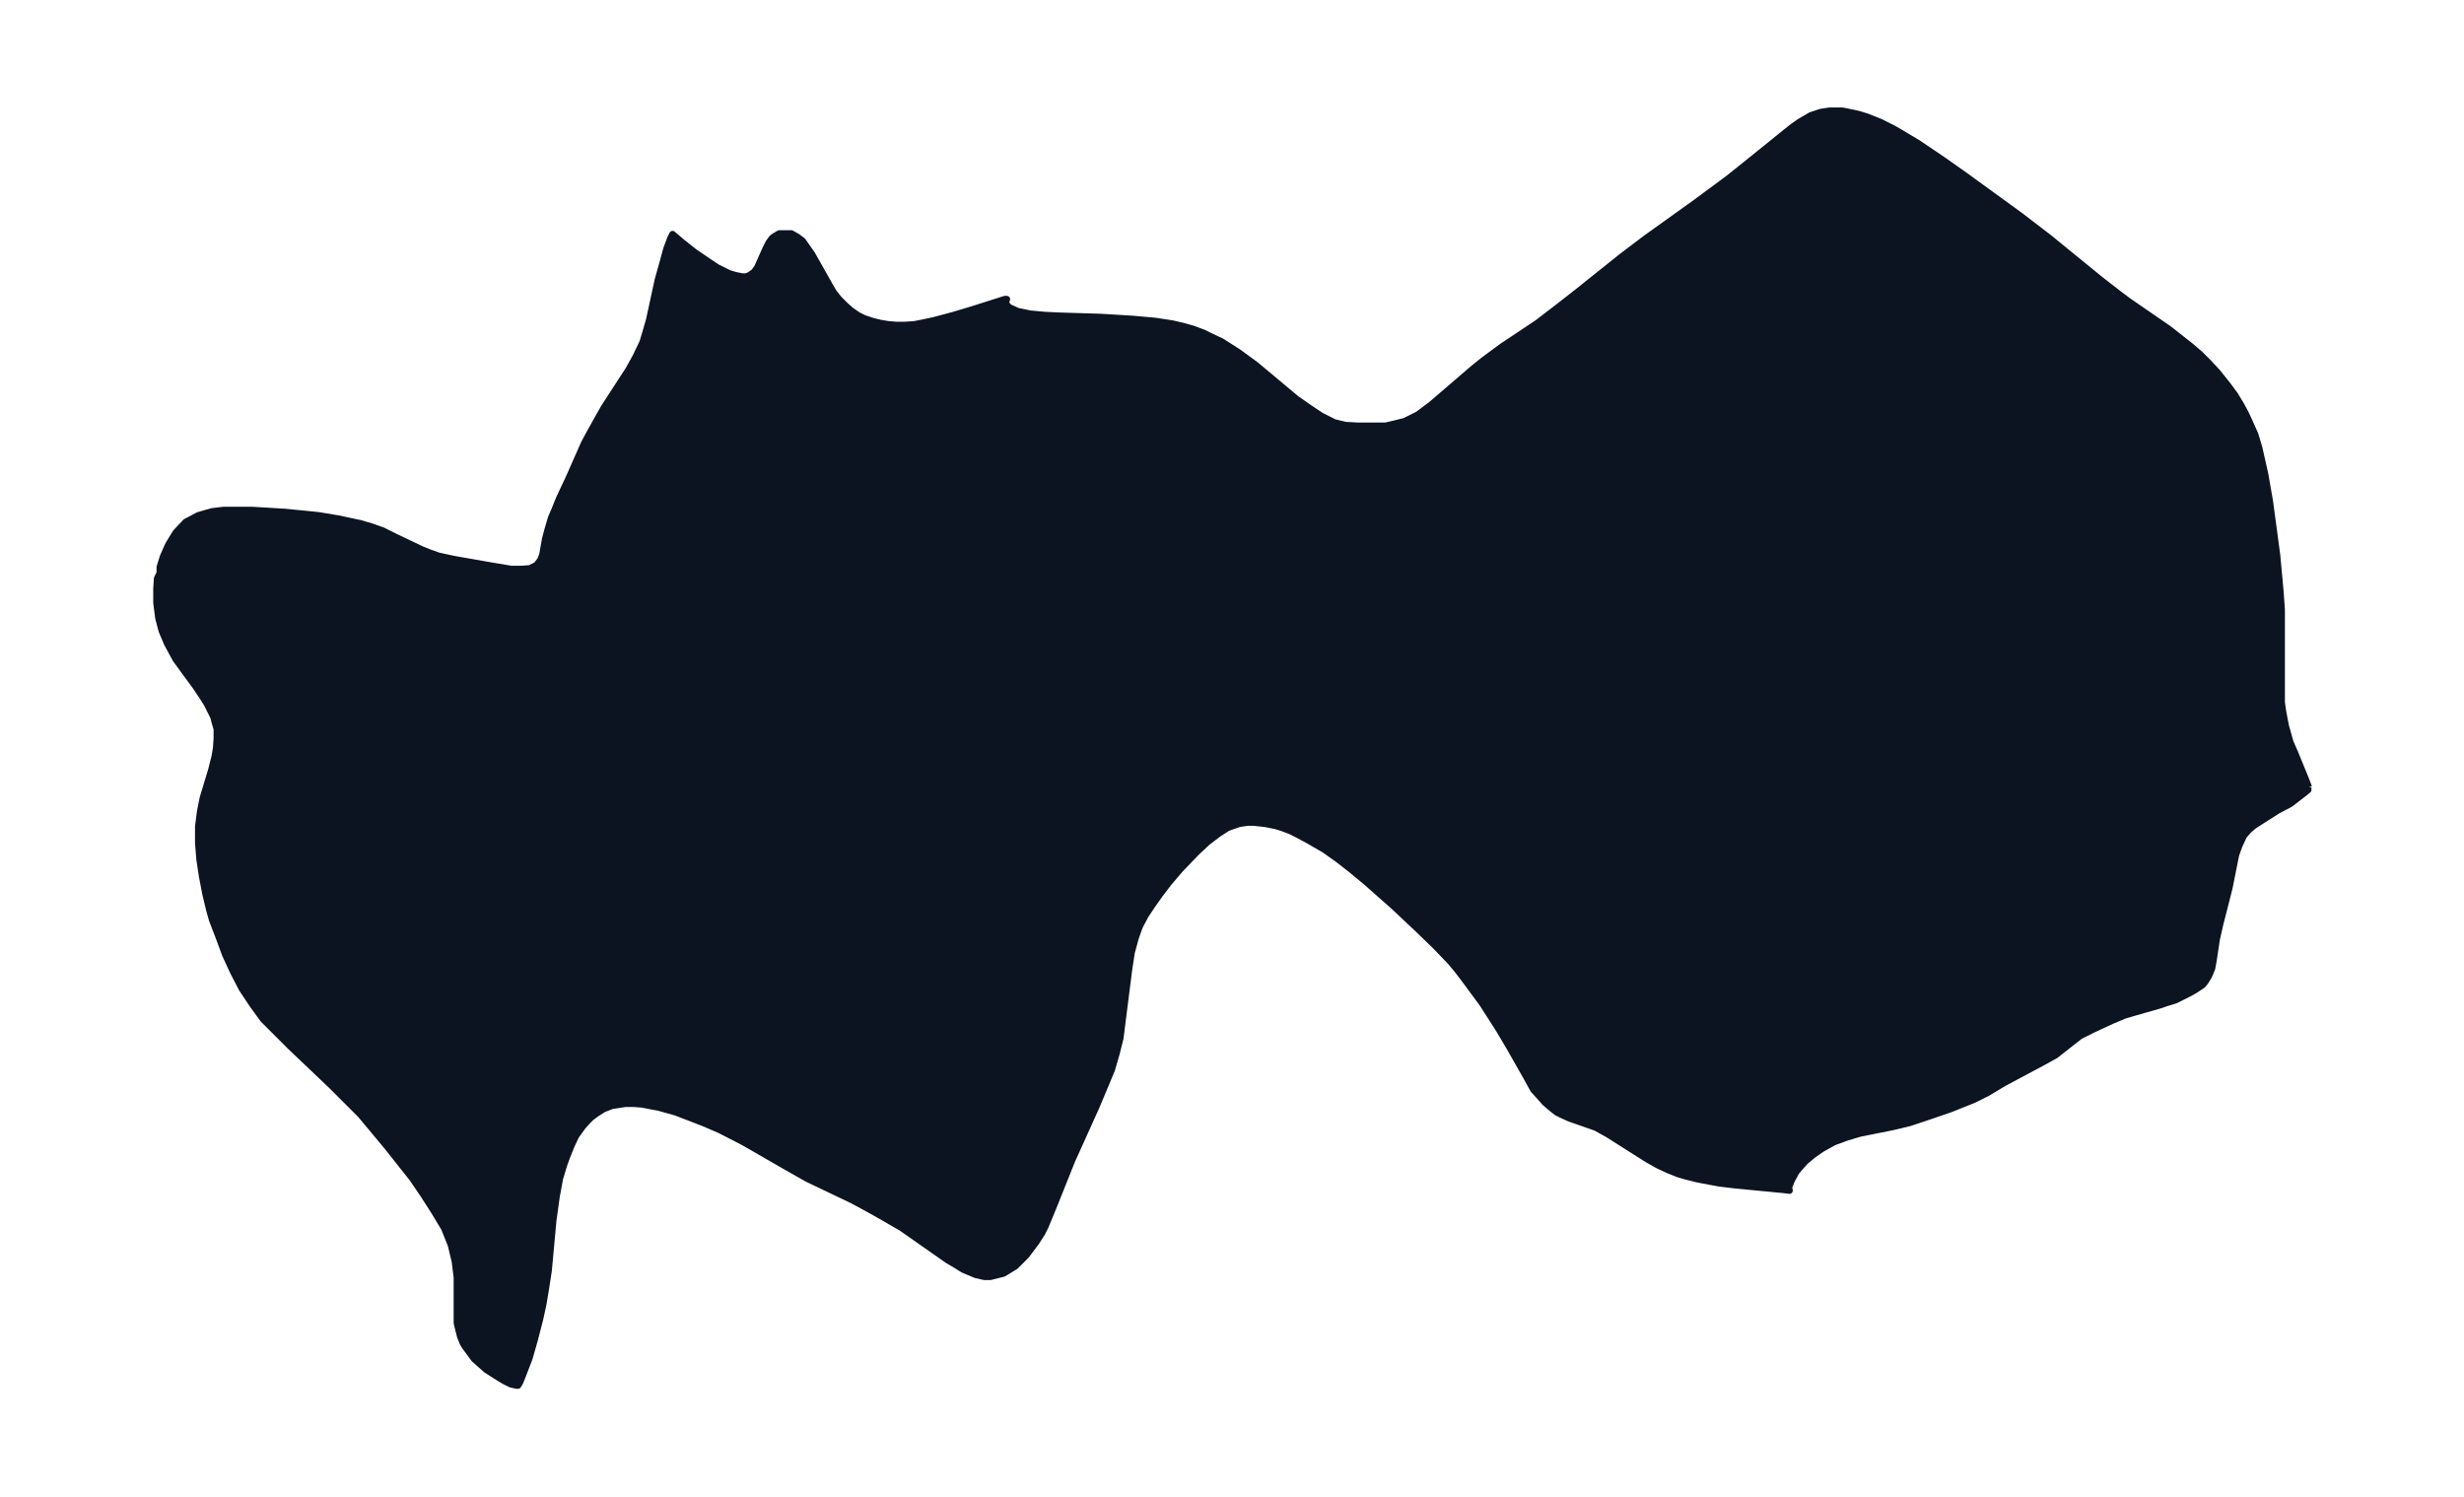 <svg xmlns="http://www.w3.org/2000/svg" xmlns:xlink="http://www.w3.org/1999/xlink" width="495.4" height="301" viewBox="0 0 371.5 225.7"><defs><style>*{stroke-linejoin:round;stroke-linecap:butt}</style></defs><g id="figure_1"><path id="patch_1" fill="none" d="M0 225.7h371.5V0H0z"/><g id="axes_1"><g id="PatchCollection_1"><defs><path id="me63946e95f" stroke="#0c1321" d="M348-107v.4l-.5.4-.9.7-1.3 1-1.9 1-2.2 1.4-1.4.9-.8.7-.7.8-.7 1.5-.5 1.4-1 5-1.4 5.5-.5 2.2-.5 3.3-.2 1.1-.5 1.2-.5.8-.4.5-1.2.8-.9.5-2 1-1.3.4-1.2.4-3.5 1-1.7.5-1.9.8-2.8 1.3-2 1-3.7 2.9-1.8 1-6 3.2-2.5 1.5-2 1-3.5 1.4-3.2 1.1-3 1-2.5.6-5 1-2 .6-1.9.7-1.8 1-1.3.9-1.2 1-.9 1-.5.6-.7 1.3-.4 1 .1.5-.8-.1-7.3-.7-2.5-.3-3.2-.6-2-.5-1-.3-1.5-.6-1.5-.7-1.6-.9-6-3.8-1.8-1-4-1.4-1.1-.5-.8-.4-1-.8-.8-.7-.7-.8-1-1.1-1.1-2-2.5-4.4-1.6-2.7-2.5-3.9-2.8-3.8-1-1.3-1-1.2-2.3-2.4-2.8-2.7-3.4-3.2-4.3-3.8-2.3-1.9-1.8-1.4-2.1-1.5-2.6-1.5-1.5-.8-1-.5-1.3-.5-1-.3-1.5-.3-1.8-.2h-.9l-1.3.2-1.7.6-1.4.9-1.7 1.3-1.6 1.5-2.5 2.6-1.7 2-1.3 1.7-1.2 1.7-1 1.5-.9 1.7-.6 1.7-.6 2.2-.4 2.6-.9 7.1-.4 3.2-.6 2.4-.7 2.4-1 2.4-1.3 3.1-3.7 8.2-2.8 7-1.2 2.9-.5 1-.9 1.4-1.5 2-1.6 1.6-1.8 1.1-2 .5h-.9l-1.3-.3-1.9-.8-1.1-.7-1.2-.7-7-4.9-4-2.3-2-1.1-1.5-.8-6.7-3.2-3-1.7-6.6-3.8-3.5-1.8-2.3-1-1.8-.7-2.6-1-2.5-.7-2.6-.5-1.3-.1h-1.2l-2 .3-1.3.5-1.1.7-.8.6-.6.6-.7.8-1 1.4-.7 1.5-.6 1.5L85-50l-.6 2-.5 2.7-.5 3.6-.7 7.6-.4 2.6-.4 2.4-.5 2.3-.8 3.1-.8 2.8-1 2.6-.4 1-.3.5h-.2L77-17l-1-.5-1.3-.8-1.4-.9-1.8-1.6-1.4-1.9-.3-.5-.4-1-.5-2v-6.9l-.3-2.4L68-38l-1-2.5-1.5-2.5-1.6-2.5-1.7-2.5-1.9-2.4-1.9-2.4-2-2.4-2-2.4-2.2-2.2-2.2-2.2-6.3-6-2-2-2-2-1.6-2.2-1.6-2.4-1.3-2.5-1.2-2.6-1-2.7-1-2.6-.4-1.4-.6-2.5-.5-2.6-.4-2.6-.2-2.5v-2.5l.3-2.3.4-2 1.3-4.3.5-2 .2-1.2.1-1.5v-1.4l-.3-1-.2-.8-.5-1-.5-1-.5-.8-1.2-1.8-1.4-1.9-1.6-2.2-1.3-2.4-.8-1.9-.5-1.9-.3-2.3v-2.1l.1-1.6.4-.8v-.9l.5-1.6.8-1.8 1.1-1.8L28-147l1.9-1 2.1-.6 1.7-.2H38l5 .3 5 .5 3 .5 3.3.7 1.7.5 1.7.6 2 1 4 1.9 1 .4 1.4.5 2.3.5 5.7 1 3 .5h1.5l1.3-.1 1-.5.6-.8.3-.8.4-2.3.4-1.5.5-1.7.6-1.4.6-1.5 1.5-3.2 2.3-5.2.7-1.3 1.5-2.7.8-1.4 3.7-5.7 1.1-2 1-2.1.6-2 .4-1.4 1.3-6 .7-2.5.6-2.2.6-1.6.3-.6 1.4 1.2 1.9 1.5 2.2 1.5 1.2.8 1.8.9 1 .3 1 .2h.6l.5-.2.7-.5.5-.7.4-.9.8-1.8.5-1 .5-.7.4-.3.7-.4h1.8l.9.5.8.6.7 1 .7 1 2.6 4.6.7 1.2.8 1 1 1 .8.7 1 .7 1 .5 1.2.4 1.2.3 1.2.2 1.2.1h1.4l1.4-.1 1.5-.3 1.4-.3 3-.8 3-.9 4.7-1.5h.3l-.2.6.5.6 1.3.6 1.9.4 2.2.2 2 .1 6.5.2 4.9.3 3.3.3 2.6.4 1.7.4 1.4.4 1.6.6 1 .5 1.7.8 2.5 1.6 2.6 1.9 6.1 5.1 2 1.4 1.8 1.2 2 1 1.7.4 1.8.1h4.2l1.3-.3 1.6-.4 2-1 2-1.5 6.4-5.5 1.5-1.2 2.7-2 5.4-3.6 3-2.3 3.2-2.5 6.5-5.2 3.7-2.8 7.4-5.3 5-3.7 3-2.4 5.2-4.2 1.5-1.2 1-.7 1.7-1 1.5-.5 1.3-.2h2l1 .2 1.4.3 1.3.4 2 .8 2 1 1.2.7 2.5 1.5 3.7 2.5 3.4 2.4 8.4 6.1 4.3 3.3 7.6 6.2 2.7 2.1 1.6 1.2 6.1 4.2 3.3 2.6 1.4 1.2 1.2 1.2 1.4 1.5 1.6 2 1.1 1.5.9 1.5.7 1.3.6 1.3.8 1.8.6 2 .9 4 .7 4 .7 5.2.4 3 .5 5.4.2 2.8v14l.2 1.4.4 2.1.7 2.5.7 1.6 1.6 3.9.5 1.3"/></defs><g clip-path="url(#pe9689e644e)"><use xlink:href="#me63946e95f" y="225.7" fill="#0c1321" stroke="#0c1321"/></g></g></g></g><defs><clipPath id="pe9689e644e"><path d="M7.2 7.2h357.1v211.3H7.2z"/></clipPath></defs></svg>